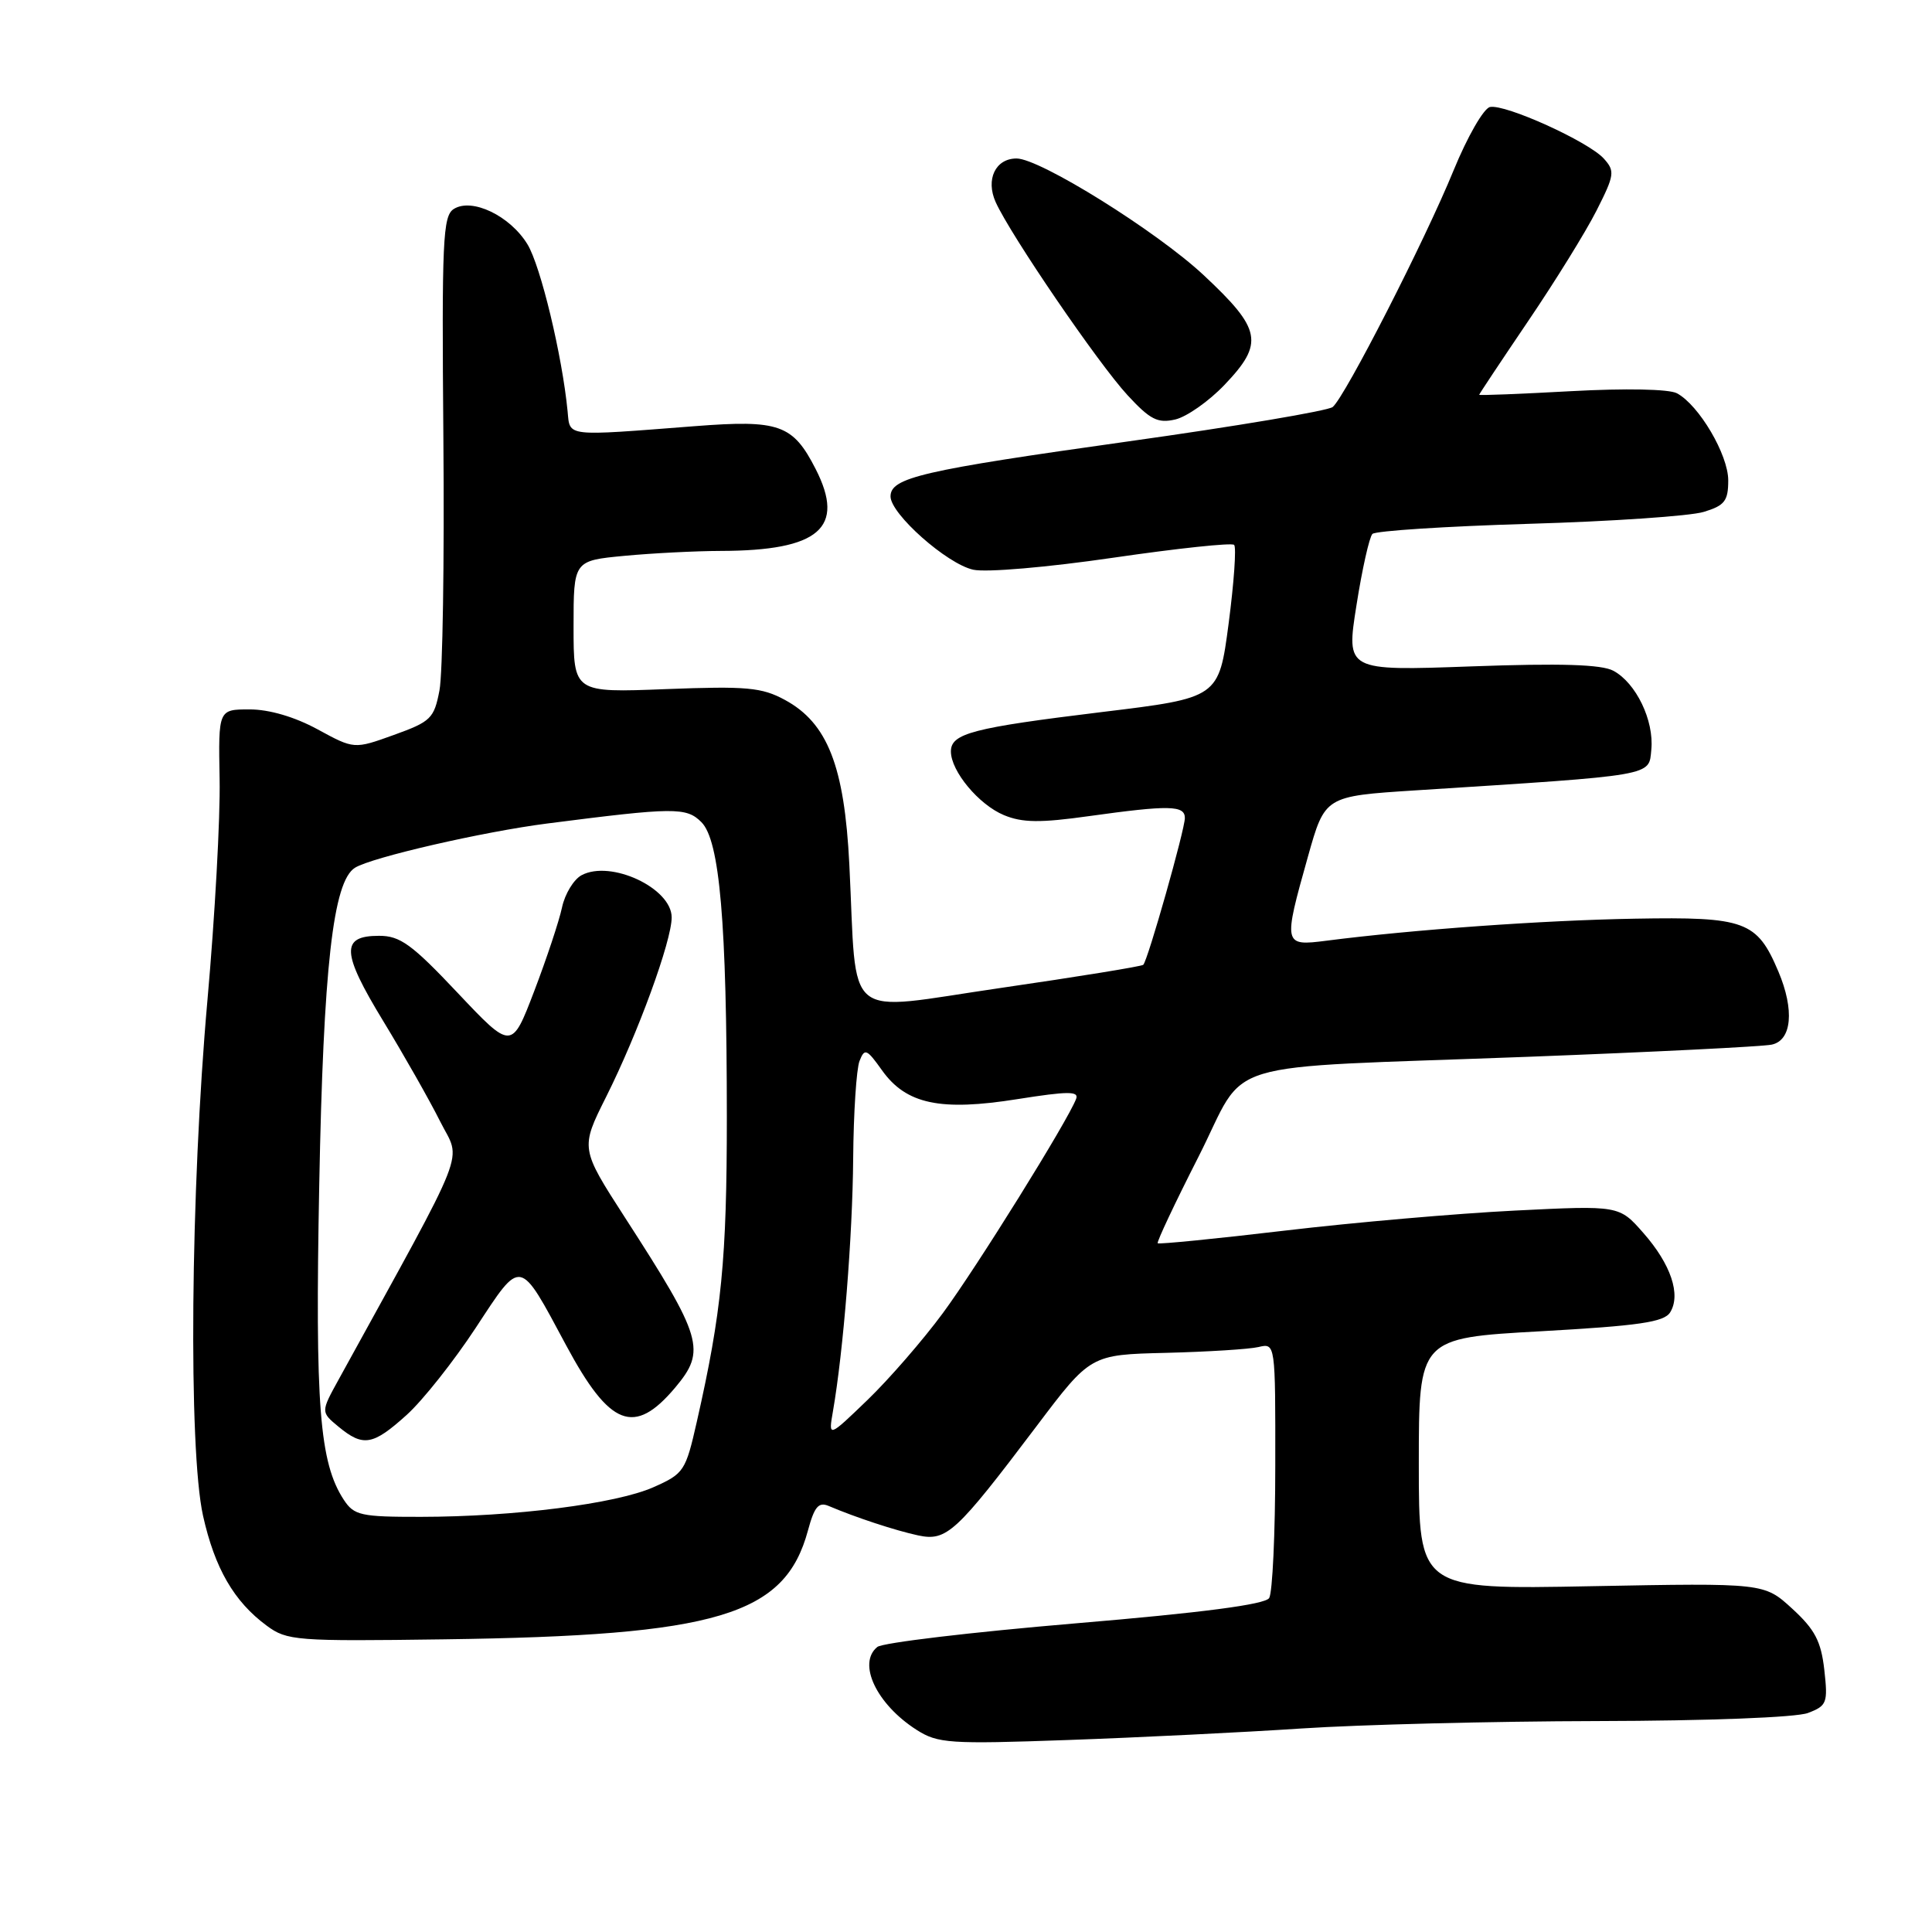<?xml version="1.0" encoding="UTF-8" standalone="no"?>
<!DOCTYPE svg PUBLIC "-//W3C//DTD SVG 1.1//EN" "http://www.w3.org/Graphics/SVG/1.1/DTD/svg11.dtd" >
<svg xmlns="http://www.w3.org/2000/svg" xmlns:xlink="http://www.w3.org/1999/xlink" version="1.1" viewBox="0 0 256 256">
 <g >
 <path fill="currentColor"
d=" M 172.50 229.03 C 180.20 228.52 197.83 228.08 211.68 228.05 C 226.31 228.02 238.00 227.57 239.56 226.98 C 242.08 226.02 242.22 225.65 241.73 221.26 C 241.30 217.47 240.48 215.91 237.48 213.16 C 233.76 209.75 233.76 209.75 210.88 210.18 C 188.00 210.62 188.00 210.62 188.00 193.96 C 188.00 177.30 188.00 177.30 204.15 176.40 C 217.17 175.67 220.49 175.19 221.30 173.90 C 222.76 171.56 221.41 167.53 217.76 163.38 C 214.55 159.72 214.55 159.72 200.70 160.41 C 193.08 160.79 179.38 161.98 170.27 163.06 C 161.15 164.14 153.56 164.89 153.40 164.74 C 153.25 164.58 155.67 159.44 158.79 153.31 C 165.53 140.04 160.28 141.63 202.50 140.03 C 219.00 139.40 233.51 138.68 234.75 138.42 C 237.43 137.87 237.80 133.82 235.64 128.72 C 232.81 122.04 231.27 121.47 216.64 121.73 C 204.48 121.94 187.17 123.18 175.75 124.65 C 170.04 125.38 170.01 125.24 173.31 113.50 C 175.56 105.50 175.56 105.50 187.53 104.73 C 219.60 102.68 218.46 102.87 218.81 99.31 C 219.18 95.46 216.78 90.49 213.78 88.88 C 212.21 88.04 206.83 87.87 194.97 88.30 C 178.36 88.90 178.36 88.90 179.74 80.20 C 180.49 75.41 181.45 71.16 181.85 70.75 C 182.26 70.34 191.58 69.74 202.55 69.41 C 213.52 69.09 223.96 68.38 225.75 67.83 C 228.53 66.99 229.00 66.38 229.00 63.65 C 229.00 60.25 225.12 53.67 222.20 52.11 C 221.16 51.55 215.38 51.44 208.22 51.83 C 201.50 52.20 196.00 52.42 196.00 52.31 C 196.00 52.21 198.92 47.82 202.48 42.56 C 206.05 37.30 210.13 30.71 211.55 27.90 C 213.94 23.18 214.01 22.67 212.51 21.01 C 210.46 18.75 199.45 13.76 197.43 14.18 C 196.59 14.36 194.43 18.13 192.61 22.57 C 188.84 31.81 178.23 52.57 176.59 53.93 C 175.98 54.43 163.79 56.49 149.49 58.49 C 122.13 62.33 118.00 63.29 118.00 65.78 C 118.00 68.10 125.48 74.73 128.96 75.49 C 130.69 75.87 138.82 75.17 147.51 73.90 C 156.01 72.66 163.23 71.89 163.53 72.20 C 163.84 72.51 163.51 77.20 162.80 82.62 C 161.50 92.47 161.50 92.47 146.00 94.35 C 128.87 96.44 126.00 97.18 126.00 99.57 C 126.00 102.19 129.70 106.63 133.03 108.01 C 135.46 109.02 137.83 109.05 144.30 108.14 C 154.93 106.66 157.00 106.70 157.00 108.39 C 157.00 109.93 152.10 127.23 151.49 127.84 C 151.28 128.05 142.77 129.43 132.59 130.91 C 111.38 133.99 113.61 135.81 112.54 114.52 C 111.89 101.51 109.65 95.80 104.00 92.74 C 100.94 91.08 98.95 90.90 88.25 91.31 C 76.00 91.79 76.00 91.79 76.00 83.04 C 76.00 74.29 76.00 74.29 82.75 73.65 C 86.46 73.30 92.20 73.01 95.50 73.00 C 108.56 72.97 112.06 69.95 108.08 62.15 C 105.06 56.24 103.27 55.60 92.06 56.47 C 74.74 57.81 75.54 57.91 75.21 54.50 C 74.50 47.15 71.64 35.23 69.89 32.37 C 67.59 28.60 62.54 26.17 60.13 27.69 C 58.67 28.61 58.53 31.85 58.75 58.11 C 58.89 74.27 58.66 89.30 58.23 91.49 C 57.52 95.20 57.09 95.62 52.20 97.38 C 46.93 99.28 46.93 99.28 42.08 96.64 C 39.05 94.99 35.67 94.00 33.08 94.00 C 28.93 94.00 28.93 94.00 29.10 103.25 C 29.20 108.34 28.47 121.50 27.49 132.50 C 25.24 157.74 24.95 192.01 26.90 200.83 C 28.45 207.79 31.00 212.21 35.34 215.41 C 38.03 217.40 39.21 217.49 58.84 217.22 C 95.11 216.73 104.02 214.06 107.06 202.79 C 107.91 199.64 108.47 198.98 109.81 199.55 C 113.43 201.09 118.64 202.80 121.66 203.45 C 125.44 204.25 126.67 203.11 137.33 189.00 C 144.50 179.50 144.50 179.50 154.50 179.26 C 160.00 179.12 165.51 178.78 166.75 178.49 C 169.00 177.96 169.00 177.96 168.98 194.23 C 168.98 203.18 168.61 211.06 168.17 211.75 C 167.63 212.60 159.35 213.69 142.44 215.11 C 128.72 216.27 116.94 217.67 116.25 218.23 C 113.57 220.40 116.15 225.83 121.46 229.22 C 124.27 231.01 125.80 231.12 141.50 230.56 C 150.85 230.23 164.80 229.54 172.50 229.03 Z  M 162.25 51.00 C 167.53 45.47 167.18 43.64 159.47 36.44 C 153.26 30.64 137.80 21.00 134.70 21.00 C 131.91 21.00 130.58 23.77 131.93 26.78 C 133.91 31.16 145.52 48.16 149.40 52.36 C 152.41 55.62 153.41 56.12 155.74 55.58 C 157.26 55.22 160.19 53.16 162.25 51.00 Z  M 45.56 198.74 C 42.33 193.80 41.74 186.29 42.30 157.06 C 42.85 128.14 44.13 116.78 47.04 114.98 C 49.26 113.60 64.00 110.21 72.50 109.12 C 89.34 106.96 90.94 106.94 92.94 108.94 C 95.37 111.37 96.30 122.19 96.31 148.00 C 96.31 166.87 95.63 173.85 92.34 188.35 C 90.85 194.94 90.63 195.27 86.57 197.07 C 81.62 199.26 68.11 200.98 55.77 200.99 C 47.81 201.00 46.92 200.80 45.56 198.74 Z  M 53.88 187.49 C 56.01 185.57 60.13 180.37 63.04 175.94 C 69.15 166.64 68.74 166.56 75.02 178.27 C 80.81 189.05 84.04 190.30 89.46 183.87 C 93.60 178.94 93.12 177.29 82.81 161.33 C 76.90 152.16 76.90 152.16 80.32 145.33 C 84.52 136.95 89.00 124.69 89.00 121.56 C 89.00 117.68 80.93 113.90 77.06 115.97 C 76.02 116.53 74.85 118.45 74.47 120.24 C 74.09 122.03 72.43 127.02 70.79 131.32 C 67.80 139.14 67.80 139.14 60.65 131.57 C 54.57 125.12 53.01 123.99 50.22 124.00 C 45.13 124.00 45.24 126.19 50.77 135.28 C 53.52 139.80 56.92 145.79 58.32 148.59 C 61.12 154.18 62.43 150.86 44.87 182.80 C 42.50 187.10 42.50 187.10 44.86 189.05 C 48.13 191.75 49.41 191.52 53.88 187.49 Z  M 110.37 187.00 C 111.75 179.06 112.97 163.82 113.05 153.50 C 113.10 147.45 113.48 141.64 113.89 140.59 C 114.57 138.86 114.84 138.97 116.87 141.82 C 120.07 146.31 124.60 147.27 134.82 145.64 C 141.53 144.58 142.99 144.57 142.59 145.61 C 141.47 148.55 129.38 167.98 124.93 174.00 C 122.30 177.57 117.80 182.75 114.95 185.50 C 109.76 190.50 109.76 190.50 110.37 187.00 Z "/>
</g>
</svg>